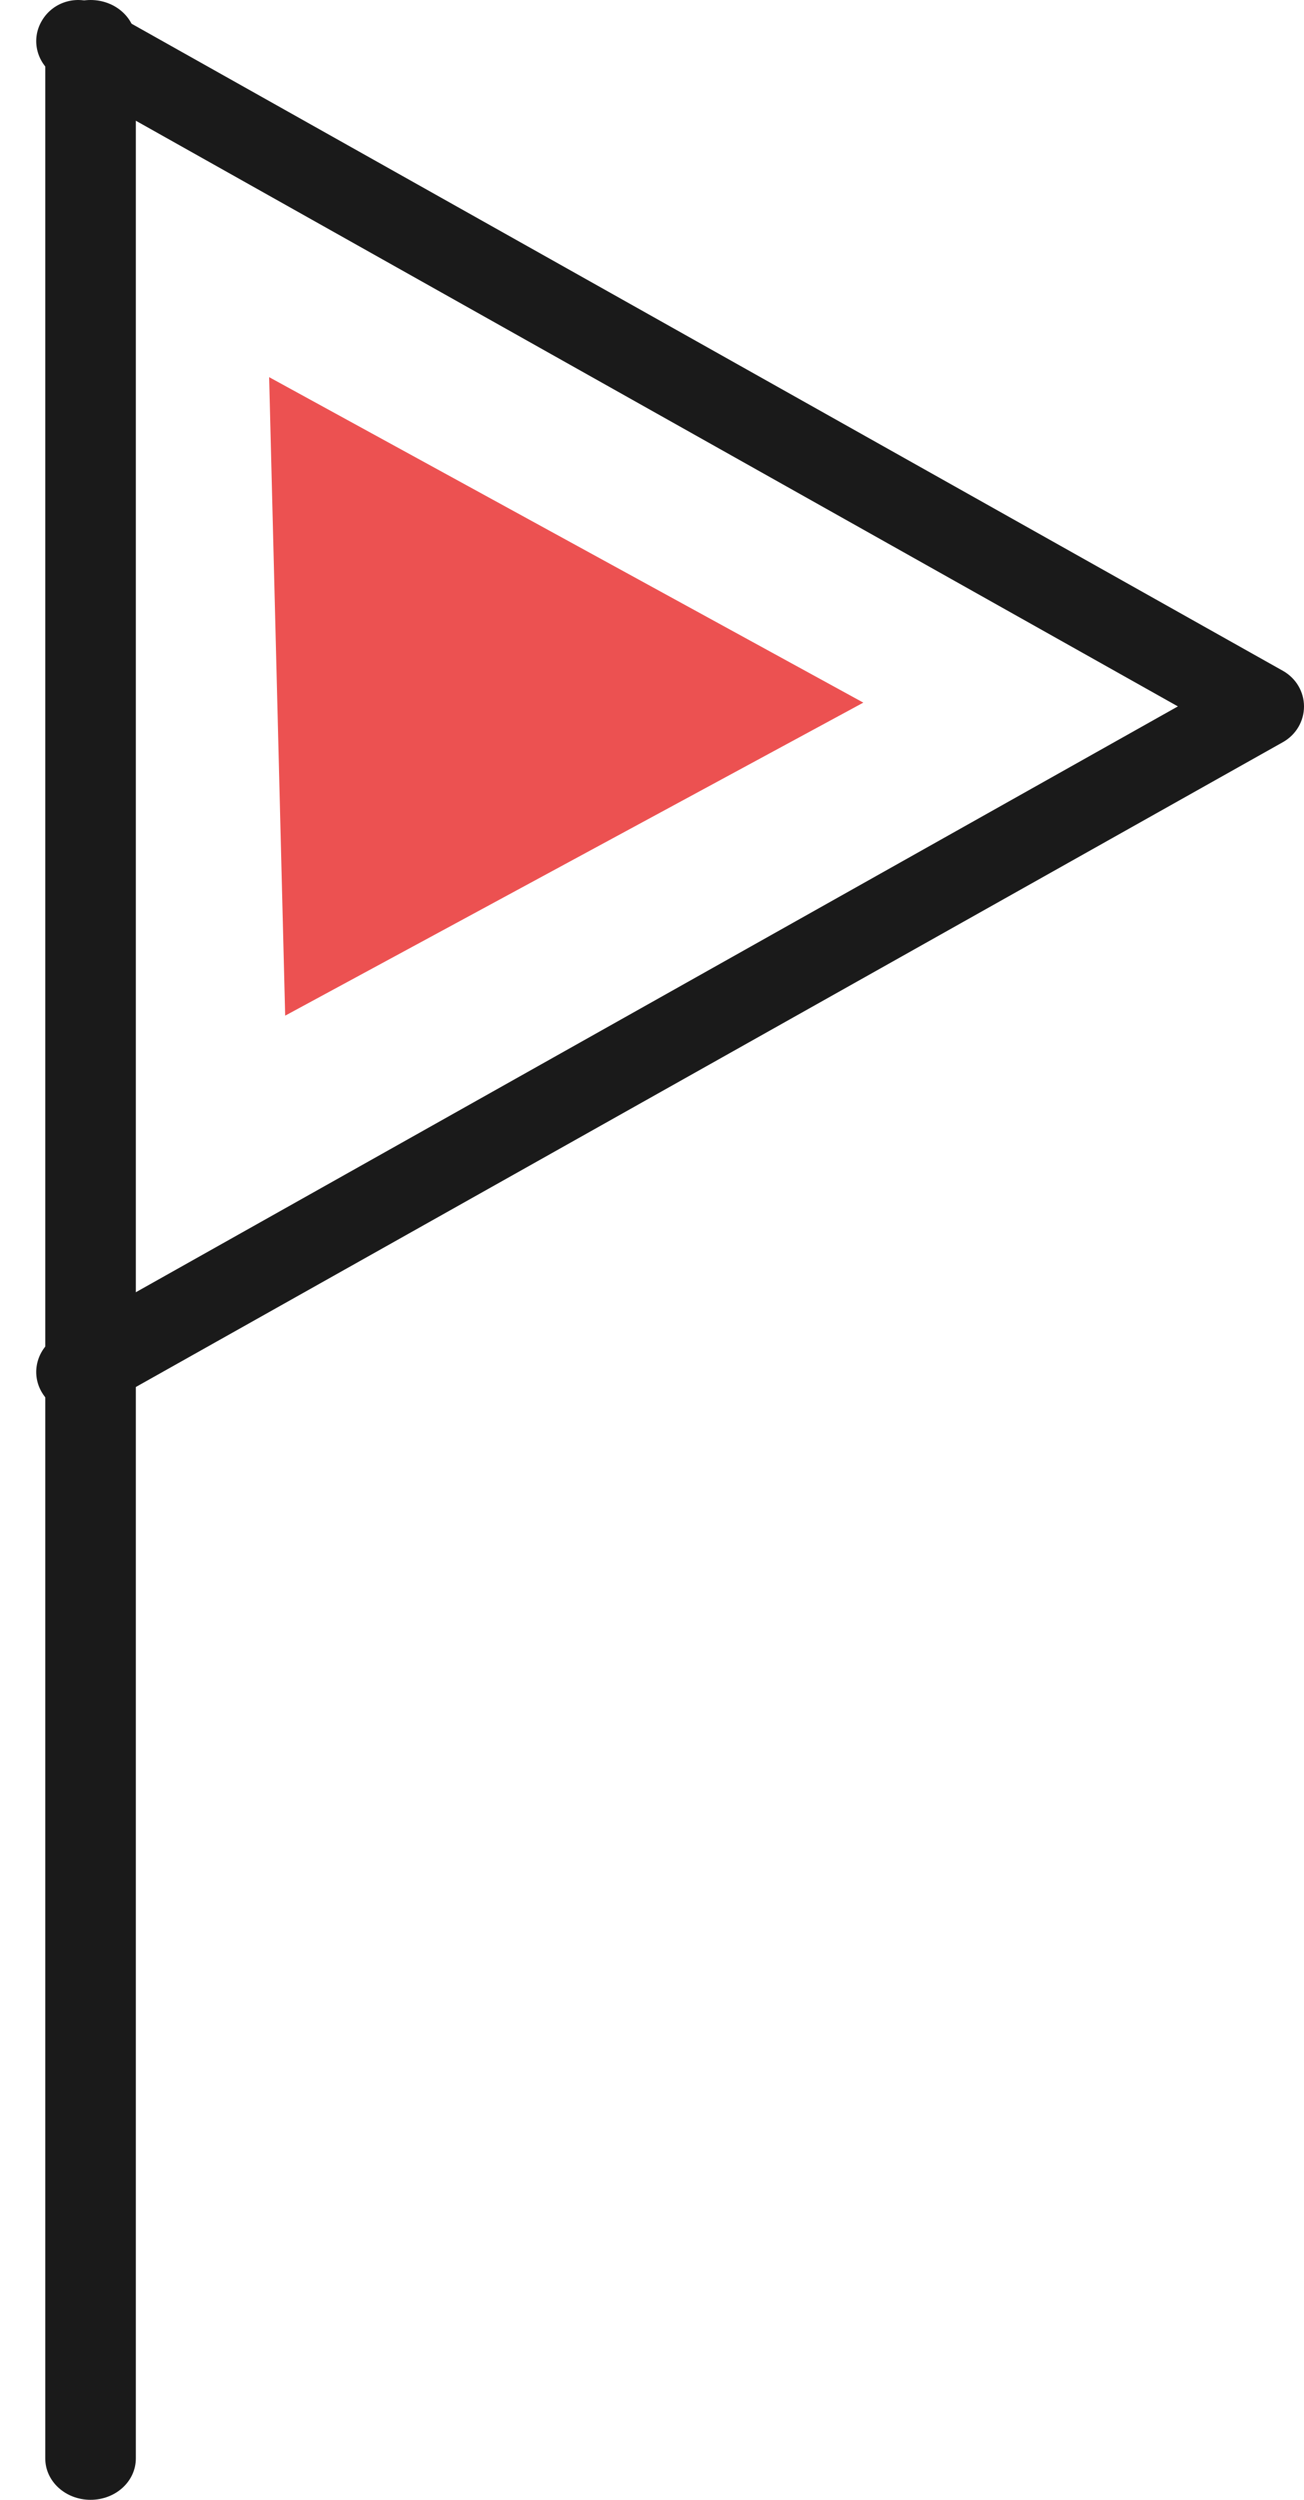 <svg xmlns="http://www.w3.org/2000/svg" xmlns:xlink="http://www.w3.org/1999/xlink" width="36" height="69" version="1.1" viewBox="0 0 36 69"><title>56556701-31BB-4639-9F95-C7D6457B0925</title><g id="Coding-Test" fill="none" fill-rule="evenodd" stroke="none" stroke-width="1"><g id="Landing-Page" transform="translate(-48, -3321)"><g id="Group-14" transform="translate(48, 3321)"><g id="Group-10-Copy" fill="#1A1A1A"><path id="Fill-1" d="M2.5,69 C1.81,69 1.25,68.492 1.25,67.859 L1.25,1.141 C1.25,0.508 1.81,0 2.5,0 C3.19,0 3.75,0.508 3.75,1.141 L3.75,67.859 C3.75,68.492 3.19,69 2.5,69"/><path id="Fill-3" d="M2.162,39 C1.761,39 1.37,38.796 1.156,38.433 C0.835,37.894 1.026,37.205 1.58,36.888 L32.518,19.498 L1.58,2.113 C1.026,1.8 0.835,1.111 1.156,0.572 C1.477,0.023 2.185,-0.162 2.743,0.155 L35.423,18.519 C35.781,18.723 36,19.095 36,19.498 C36,19.906 35.781,20.278 35.423,20.482 L2.743,38.85 C2.557,38.95 2.357,39 2.162,39"/></g><polygon id="Rectangle-Copy-6" fill="#EC5151" points="7.43 10.41 23.834 19.394 7.873 28.034"/></g></g></g></svg>